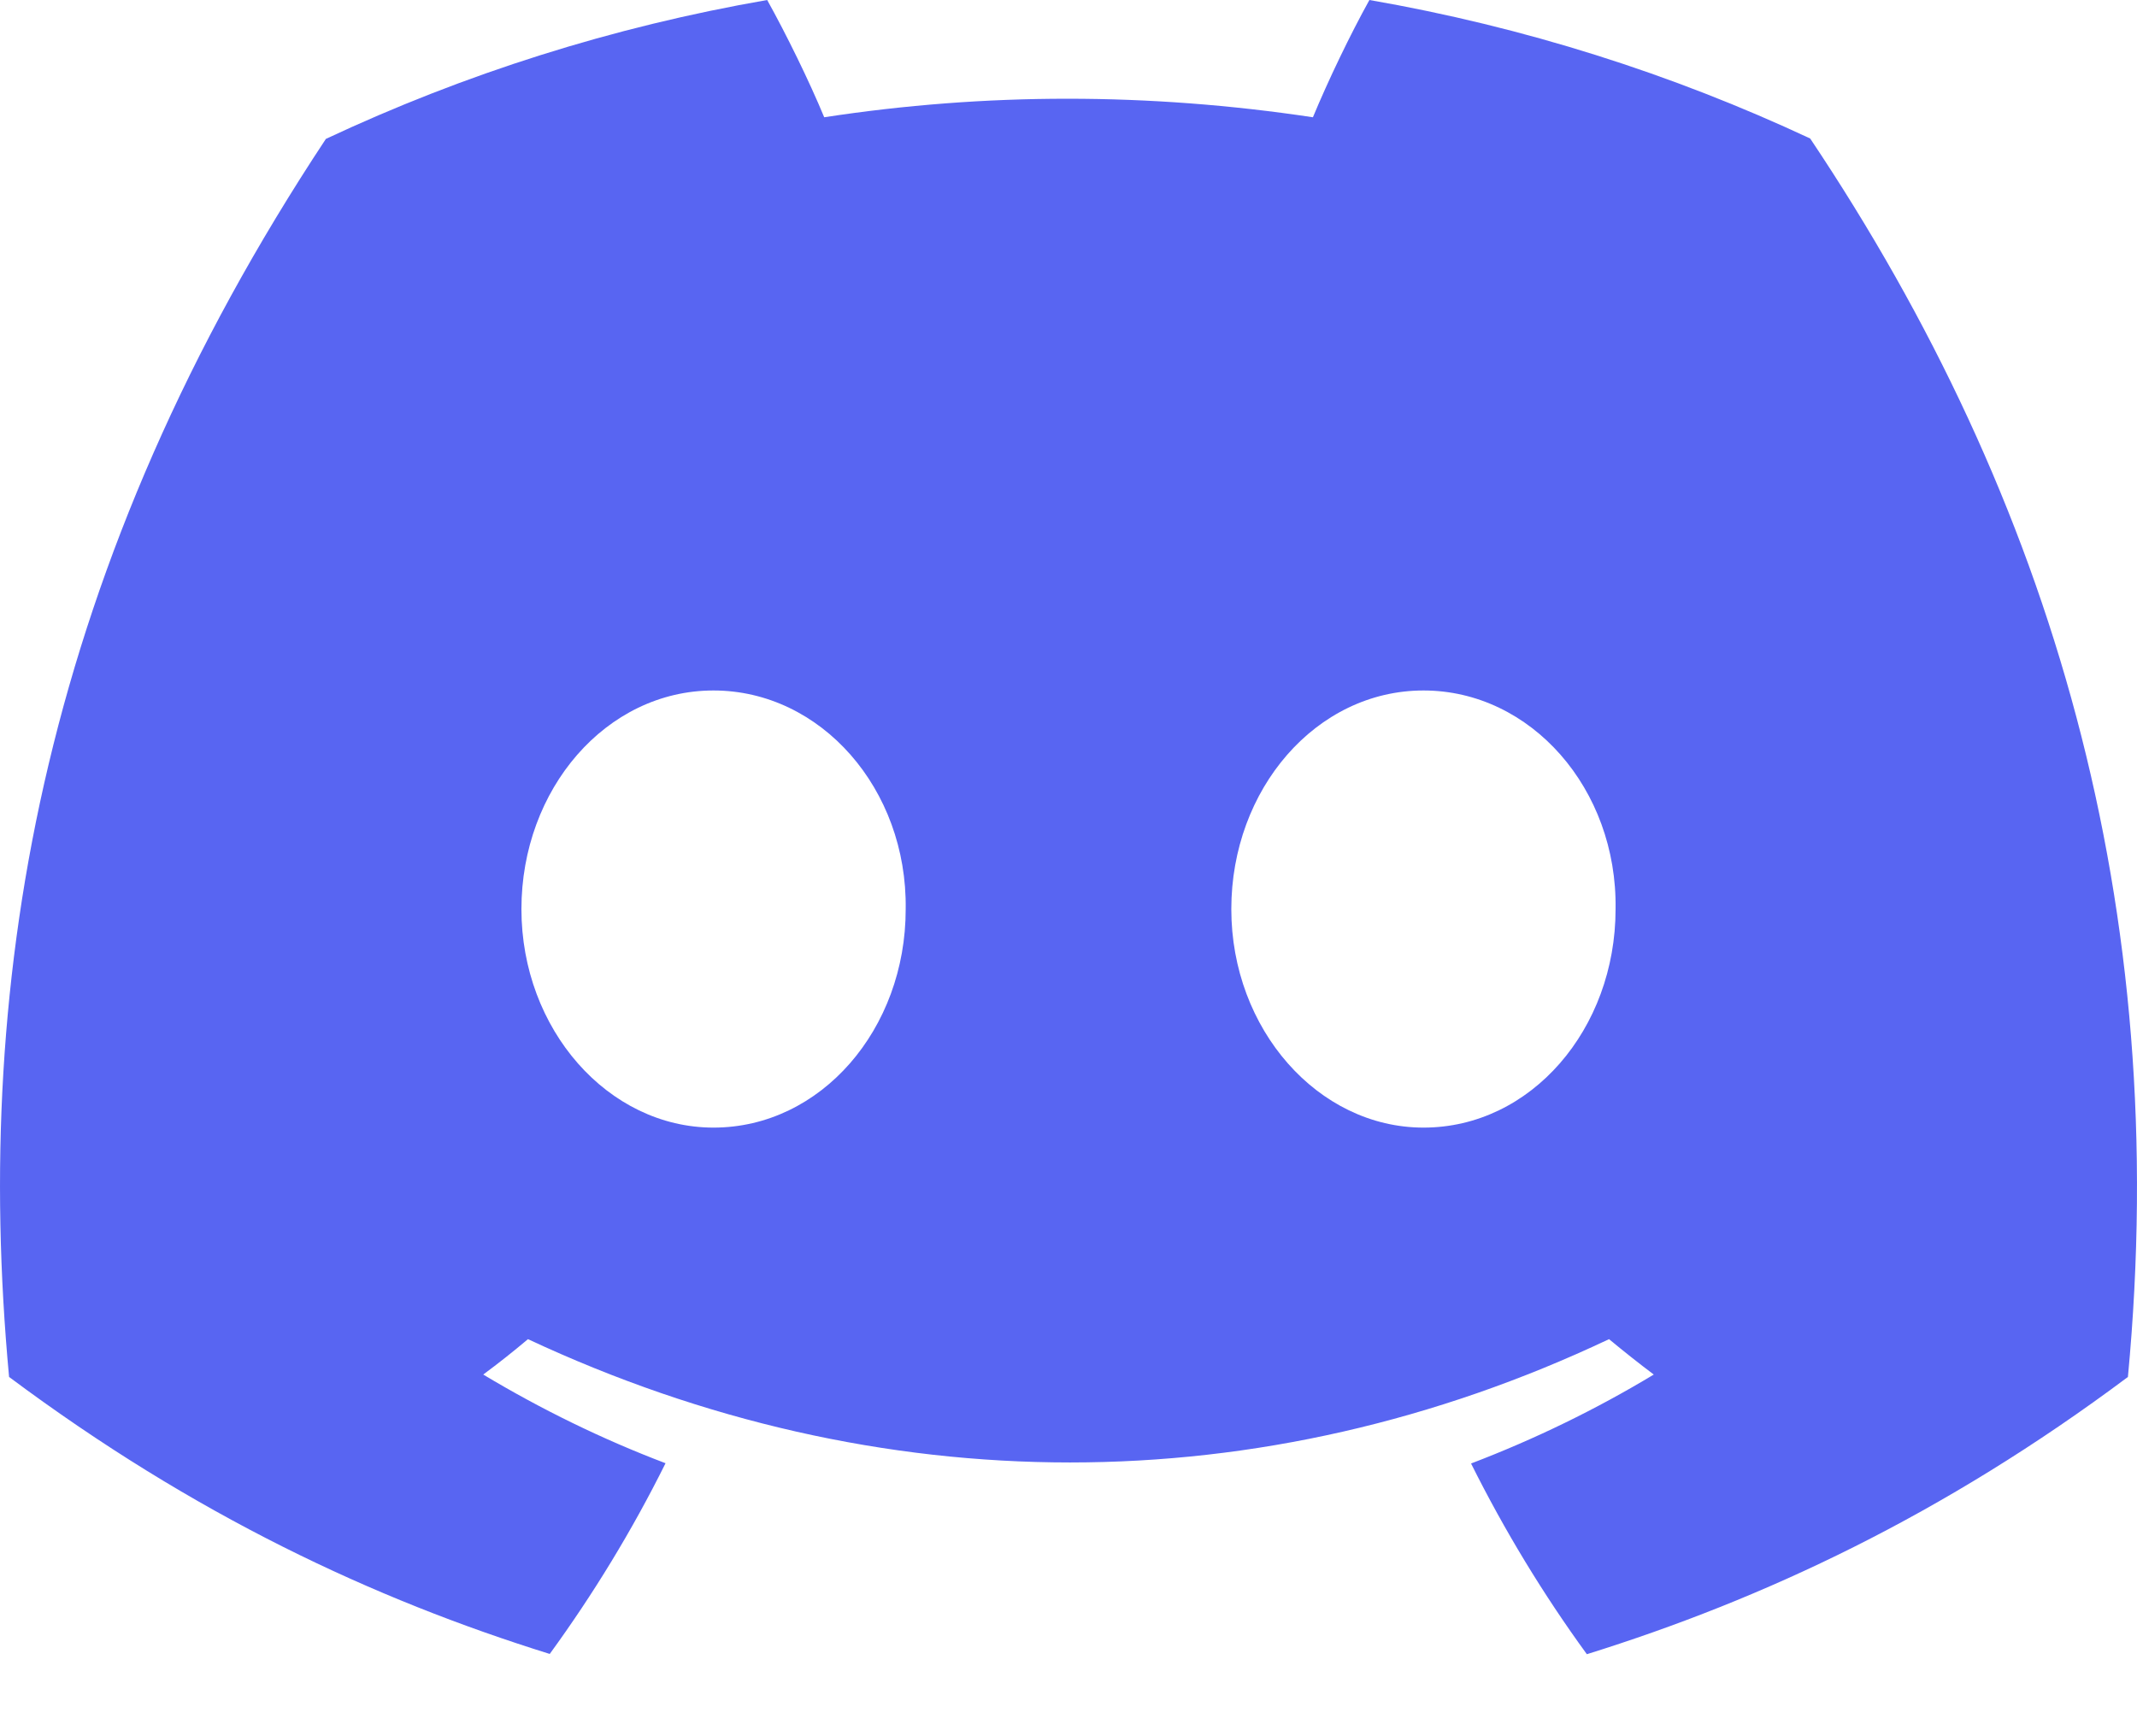 <svg width="16" height="13" viewBox="0 0 16 13" fill="none"
    xmlns="http://www.w3.org/2000/svg">
    <path d="M13.553 1.037C12.518 0.553 11.41 0.201 10.253 0C10.11 0.257 9.944 0.603 9.83 0.878C8.599 0.693 7.38 0.693 6.171 0.878C6.057 0.603 5.887 0.257 5.744 0C4.585 0.201 3.476 0.554 2.44 1.04C0.351 4.197 -0.215 7.275 0.068 10.31C1.454 11.344 2.796 11.973 4.116 12.384C4.442 11.936 4.733 11.459 4.983 10.956C4.506 10.775 4.05 10.551 3.618 10.292C3.733 10.207 3.845 10.118 3.953 10.027C6.585 11.258 9.446 11.258 12.047 10.027C12.157 10.118 12.269 10.207 12.382 10.292C11.949 10.553 11.491 10.776 11.014 10.958C11.264 11.459 11.554 11.937 11.881 12.386C13.202 11.974 14.546 11.346 15.932 10.31C16.264 6.792 15.364 3.742 13.553 1.037ZM5.342 8.443C4.552 8.443 3.904 7.706 3.904 6.807C3.904 5.909 4.538 5.17 5.342 5.17C6.146 5.17 6.794 5.907 6.781 6.807C6.782 7.706 6.146 8.443 5.342 8.443ZM10.658 8.443C9.868 8.443 9.219 7.706 9.219 6.807C9.219 5.909 9.854 5.17 10.658 5.17C11.462 5.17 12.11 5.907 12.096 6.807C12.096 7.706 11.462 8.443 10.658 8.443Z" fill="#5865F2"/>
</svg>
